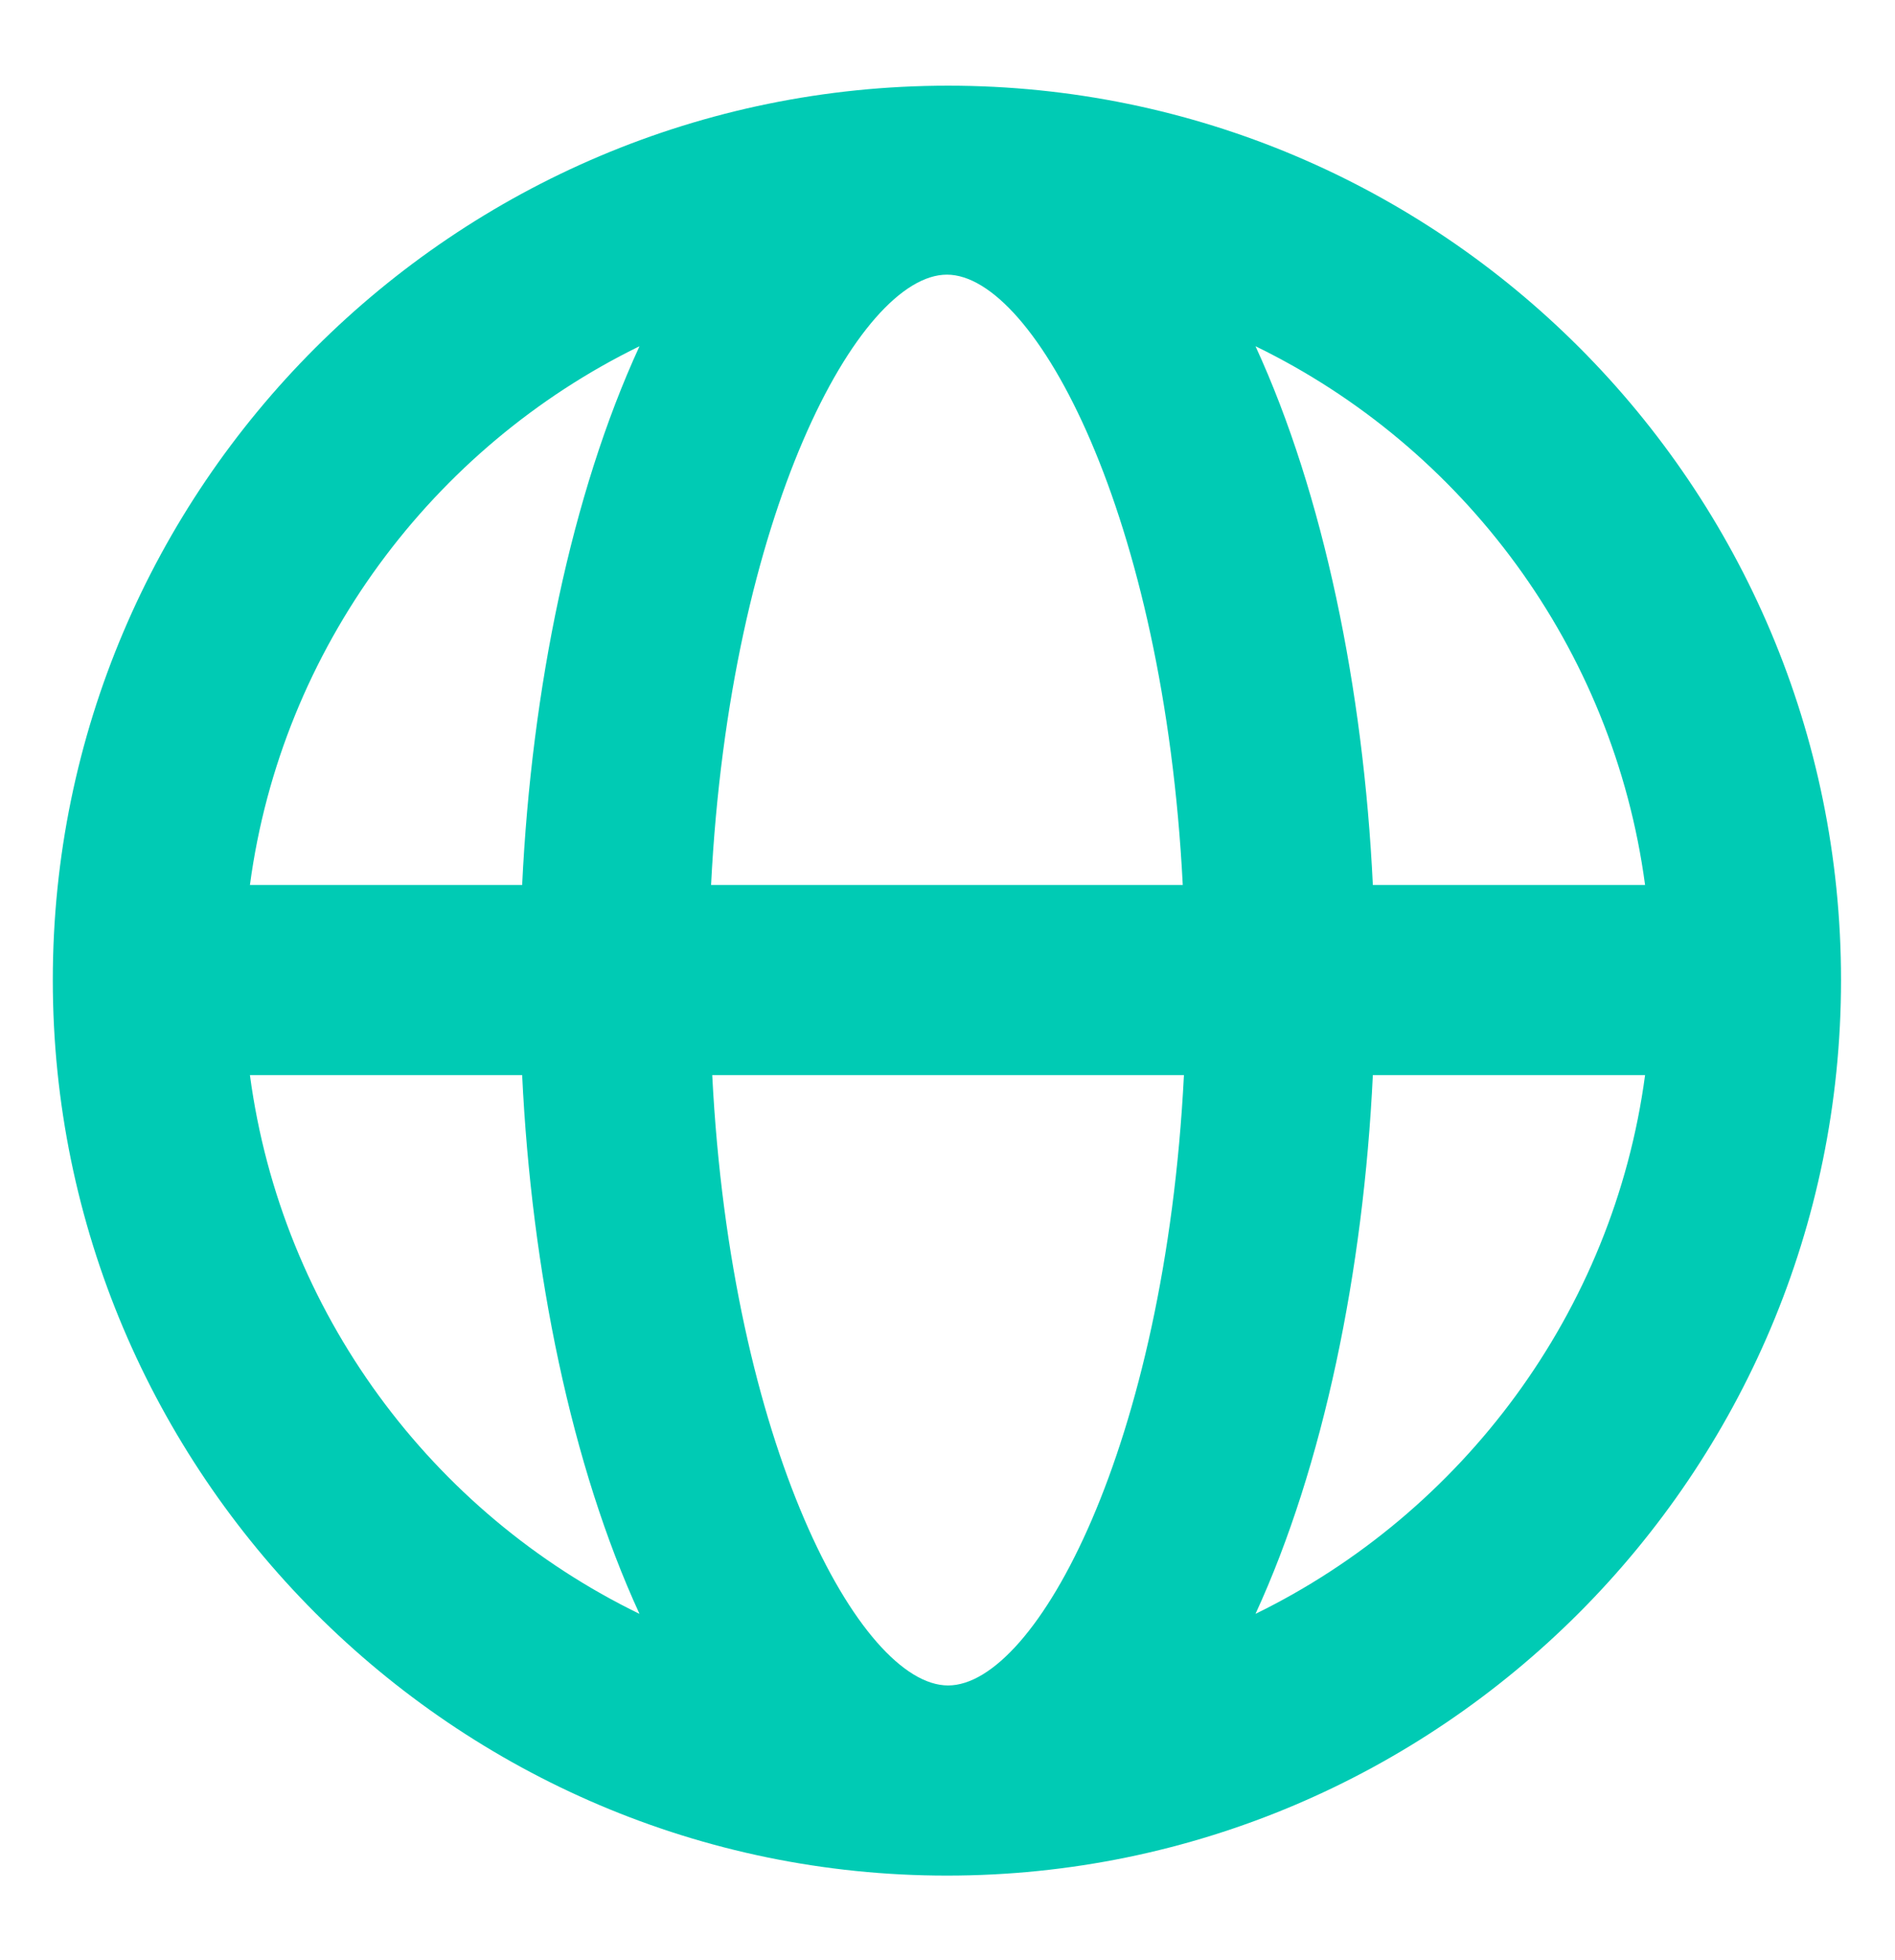 <?xml version="1.0" encoding="UTF-8"?>
<svg id="Capa_2" xmlns="http://www.w3.org/2000/svg" viewBox="0 0 16.15 16.7">
  <defs>
    <style>
      .cls-1 {
        fill: #00cbb4;
      }
    </style>
  </defs>
  <path class="cls-1" d="M8.08.73C3.87.73.45,4.15.45,8.35s3.42,7.63,7.62,7.63,7.62-3.42,7.62-7.63S12.28.73,8.08.73ZM14.02,7.54h-2.32c-.08-1.67-.42-3.33-1-4.59,1.77.86,3.05,2.57,3.32,4.59ZM8.08,14.36c-.75,0-1.85-2.05-2.01-5.2h4.02c-.16,3.16-1.26,5.2-2.01,5.2ZM6.06,7.54c.16-3.16,1.26-5.2,2.01-5.2s1.85,2.05,2.01,5.2h-4.02ZM5.45,2.95c-.58,1.26-.92,2.92-1,4.59h-2.32c.27-2.02,1.56-3.73,3.32-4.59ZM2.13,9.16h2.32c.08,1.67.42,3.33,1,4.59-1.77-.86-3.05-2.57-3.32-4.59ZM10.7,13.75c.58-1.26.92-2.92,1-4.59h2.32c-.27,2.02-1.56,3.73-3.32,4.59Z"/>
</svg>